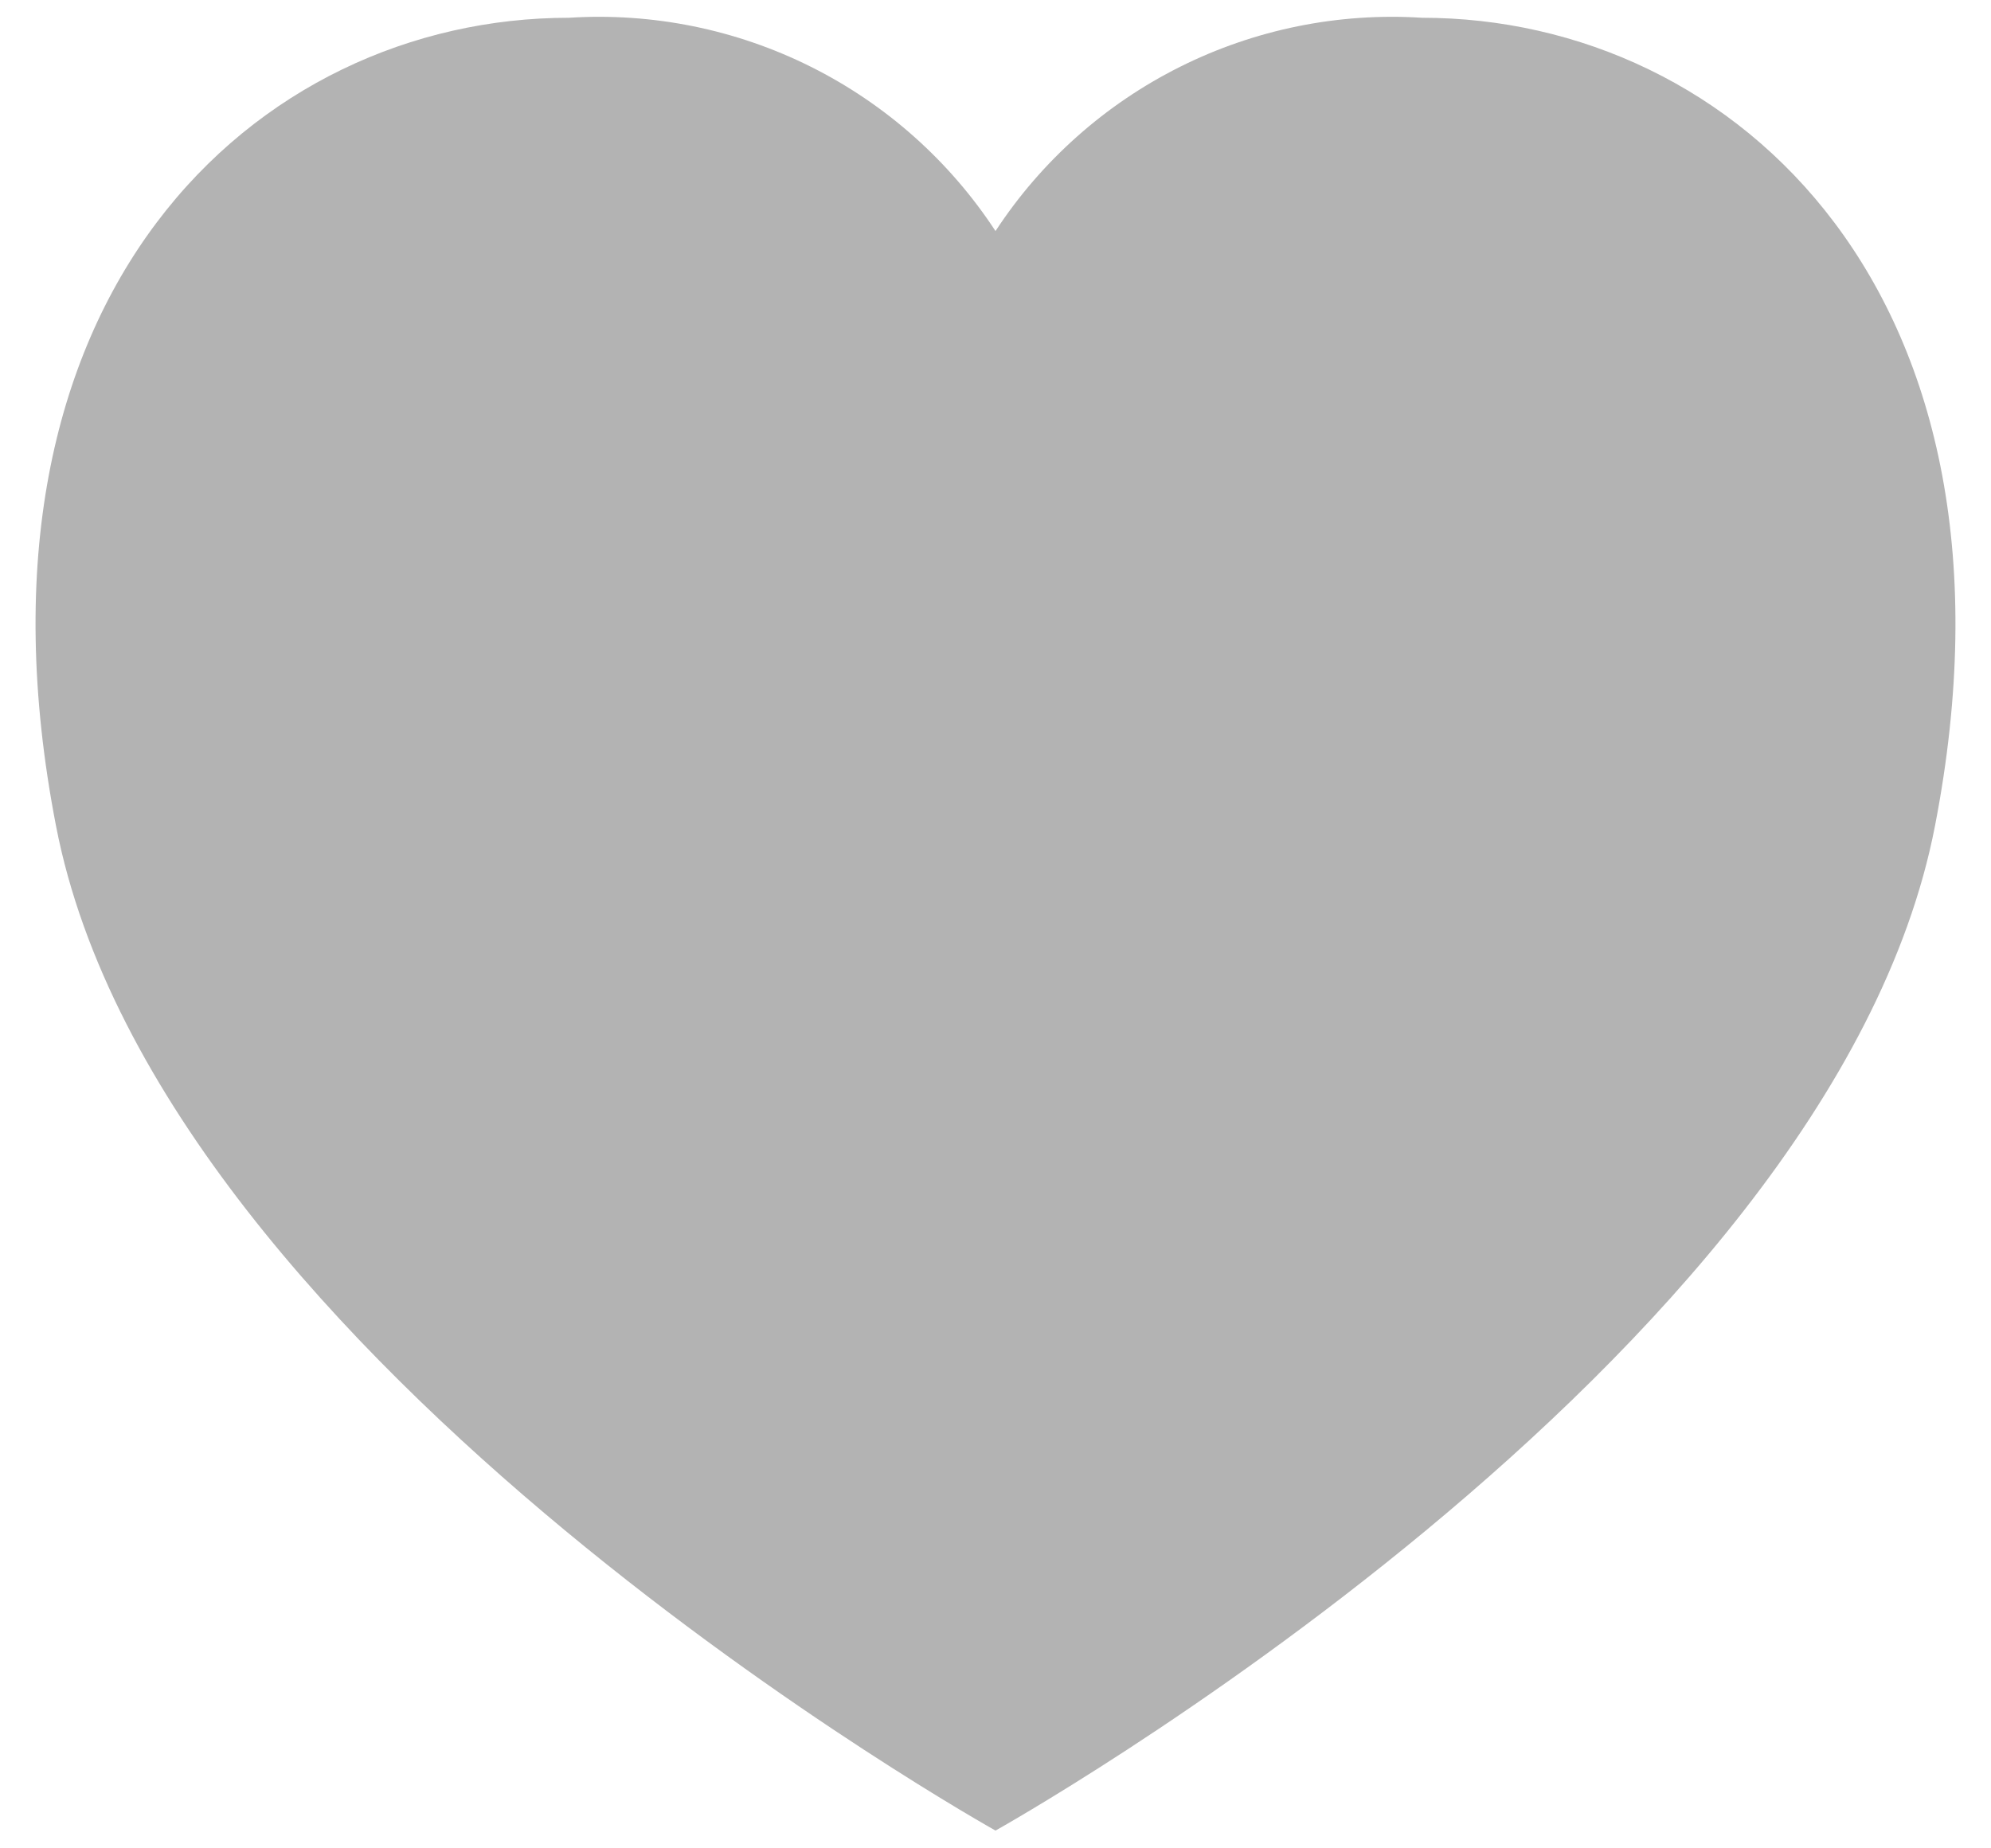 <svg width="28" height="26" viewBox="0 0 28 26" fill="none" xmlns="http://www.w3.org/2000/svg">
<path d="M27.212 11.619C25.744 19.198 14 25.75 14 25.75C14 25.75 2.256 19.198 0.788 11.619C-0.66 4.15 3.599 0.25 8 0.25C9.176 0.175 10.351 0.413 11.405 0.94C12.459 1.467 13.354 2.264 14 3.25C14.646 2.264 15.541 1.467 16.595 0.94C17.649 0.413 18.824 0.175 20 0.25C24.401 0.25 28.66 4.15 27.212 11.619Z" fill="#000100" fill-opacity="0.3"/>
</svg>
